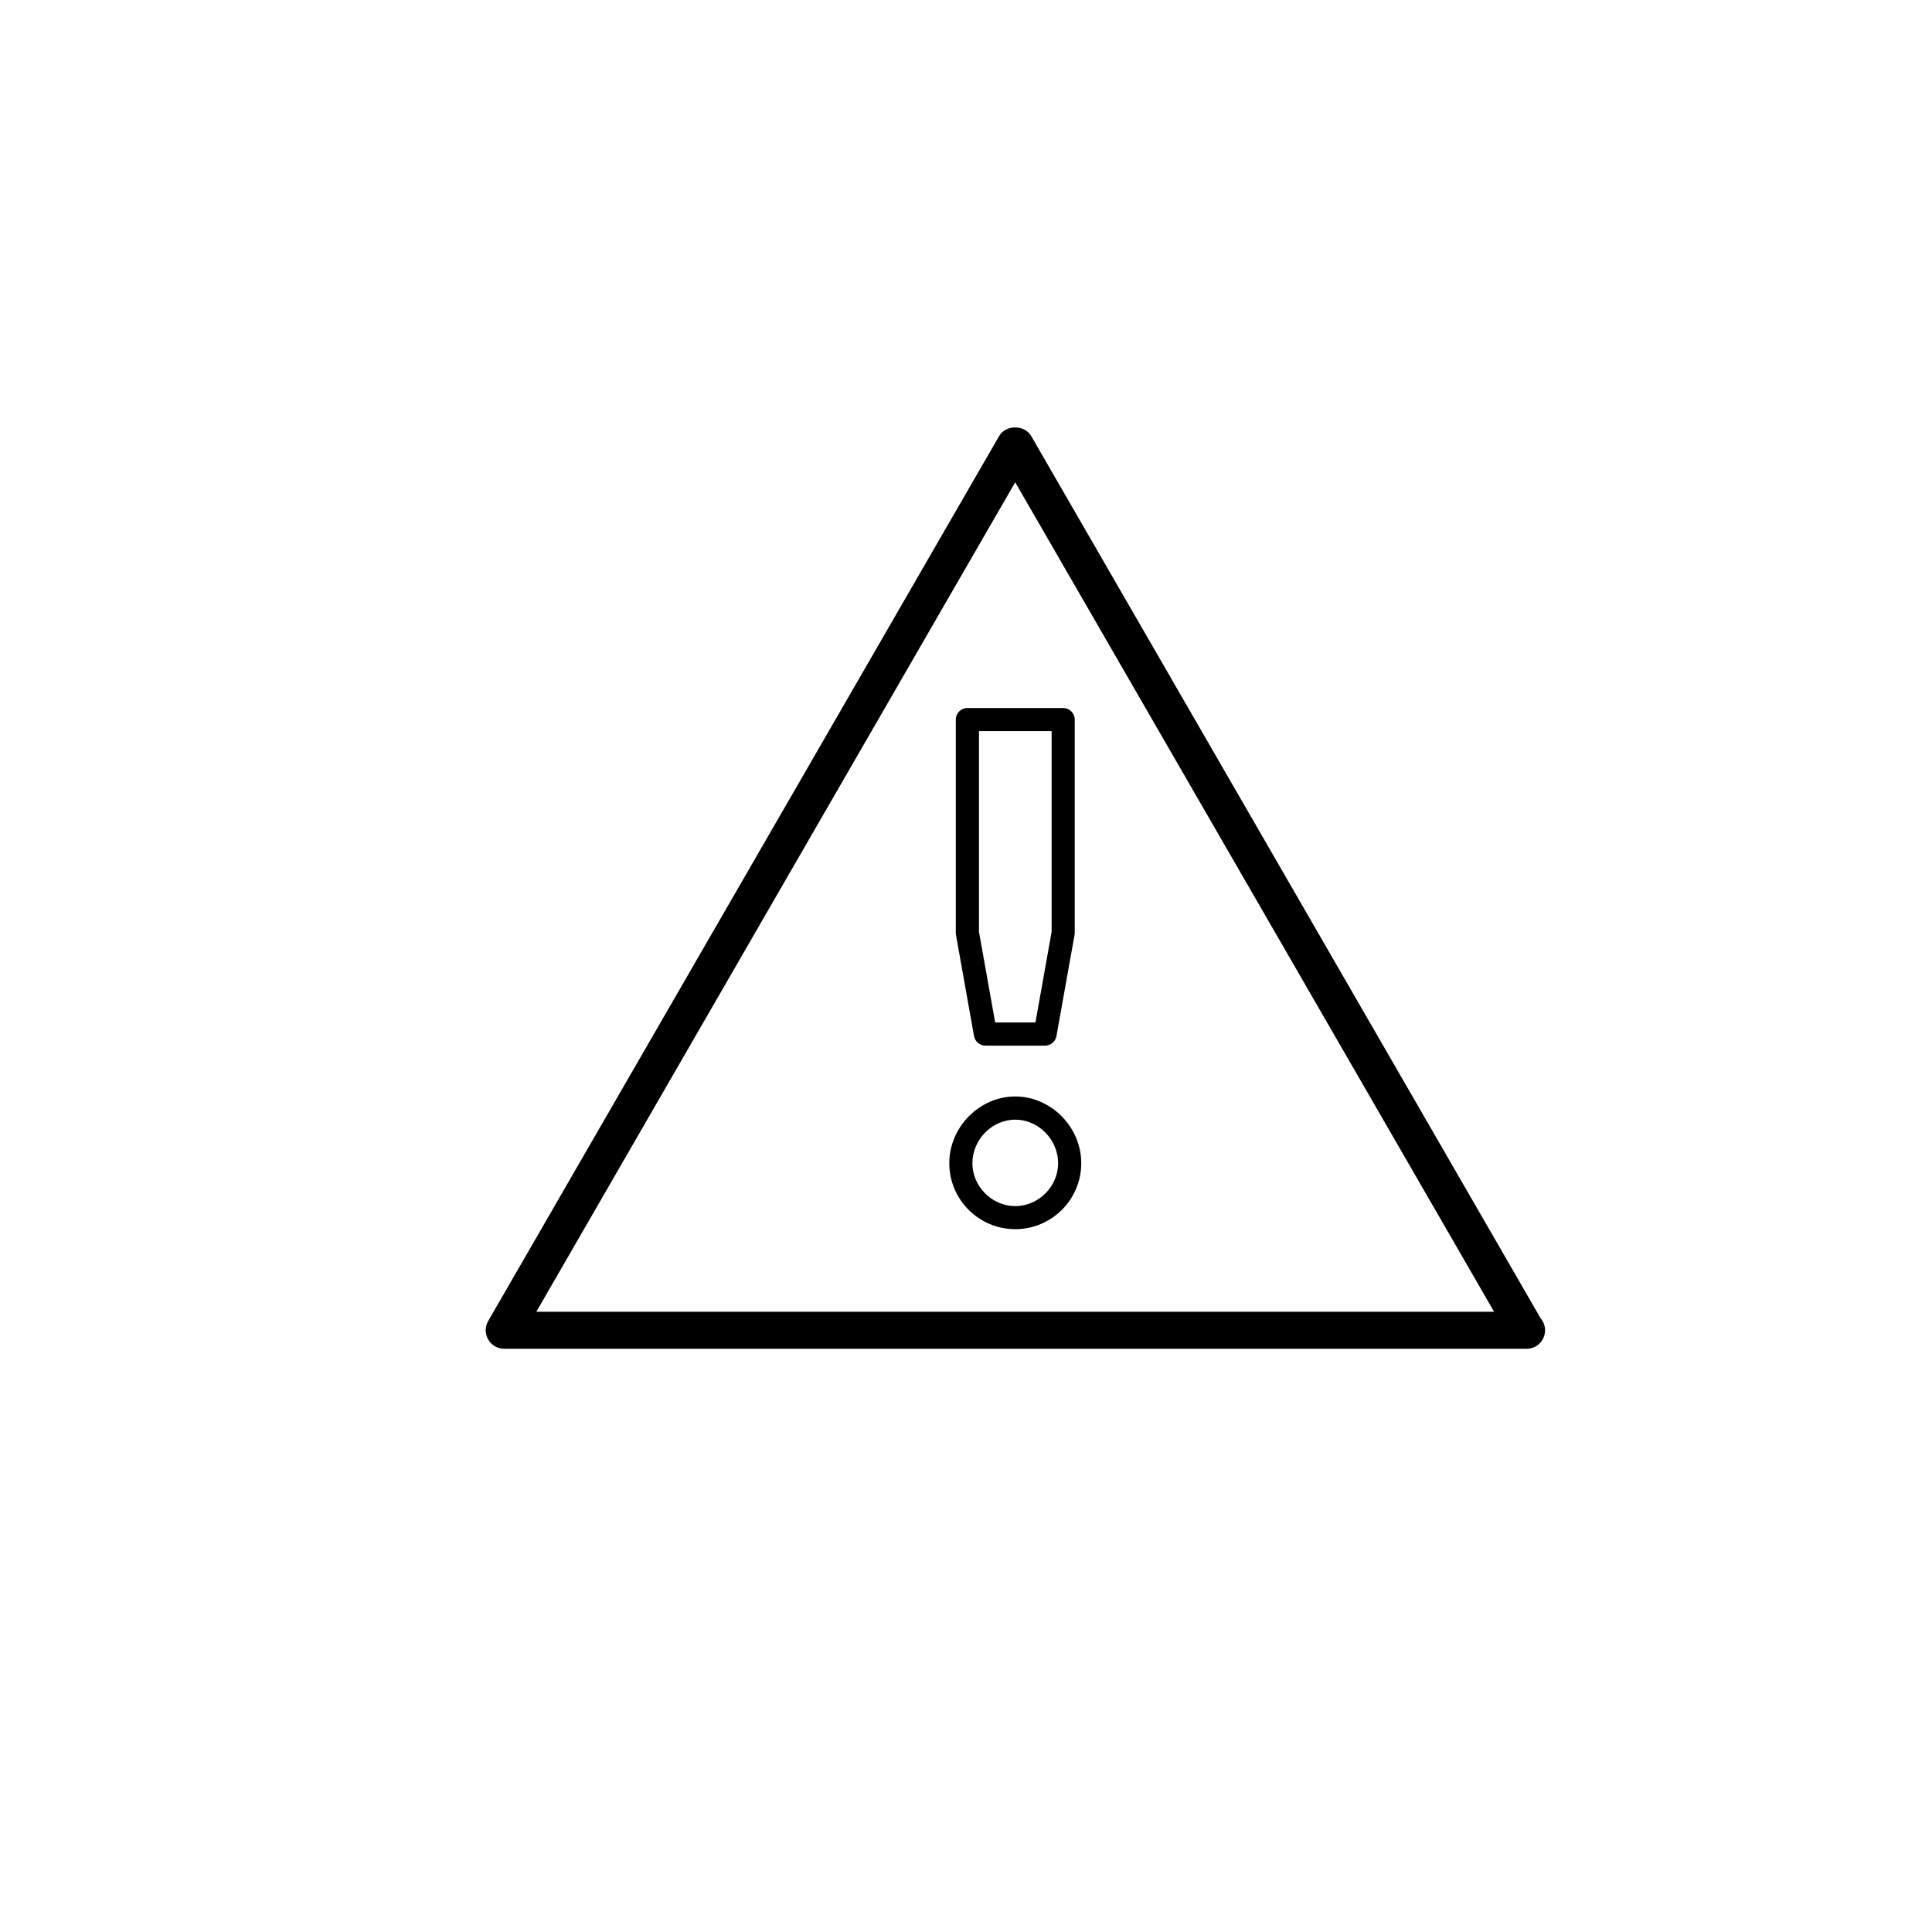 <?xml version="1.0" encoding="utf-8"?>
<!-- Generated by IcoMoon.io -->
<!DOCTYPE svg PUBLIC "-//W3C//DTD SVG 1.1//EN" "http://www.w3.org/Graphics/SVG/1.1/DTD/svg11.dtd">
<svg version="1.1" xmlns="http://www.w3.org/2000/svg" xmlns:xlink="http://www.w3.org/1999/xlink" width="32" height="32" viewBox="0 0 32 32">
<g>
</g>
	<path d="M16.816 18.545c-0.385 0-0.71 0.33-0.71 0.722 0 0.385 0.325 0.71 0.71 0.71s0.71-0.325 0.71-0.71c0-0.391-0.325-0.722-0.71-0.722zM17.15 16.936l0.268-1.502-0-3.324h-1.203v3.324l0.268 1.501h0.667zM24.748 21.727h-15.865l7.932-13.739 7.932 13.739zM15.831 11.919c0-0.106 0.086-0.192 0.192-0.192h1.586c0.106 0 0.192 0.086 0.192 0.192v3.532c0 0.011-0.001 0.023-0.003 0.034l-0.3 1.676c-0.016 0.091-0.096 0.158-0.189 0.158h-0.987c-0.093 0-0.172-0.067-0.189-0.158l-0.299-1.676c-0.002-0.011-0.003-0.022-0.003-0.034v-3.532zM16.816 20.359c-0.603 0-1.093-0.49-1.093-1.093 0-0.599 0.501-1.105 1.093-1.105s1.093 0.506 1.093 1.105c0 0.602-0.49 1.093-1.093 1.093zM8.353 22.34h16.926c0.002-0.001 0.004-0 0.006 0 0.17 0 0.306-0.137 0.306-0.306 0-0.077-0.028-0.146-0.074-0.2l-8.437-14.612c-0.11-0.19-0.422-0.19-0.531 0l-8.463 14.658c-0.055 0.095-0.055 0.211 0 0.306 0.054 0.095 0.156 0.154 0.265 0.154z" fill="#000000" />
</svg>
